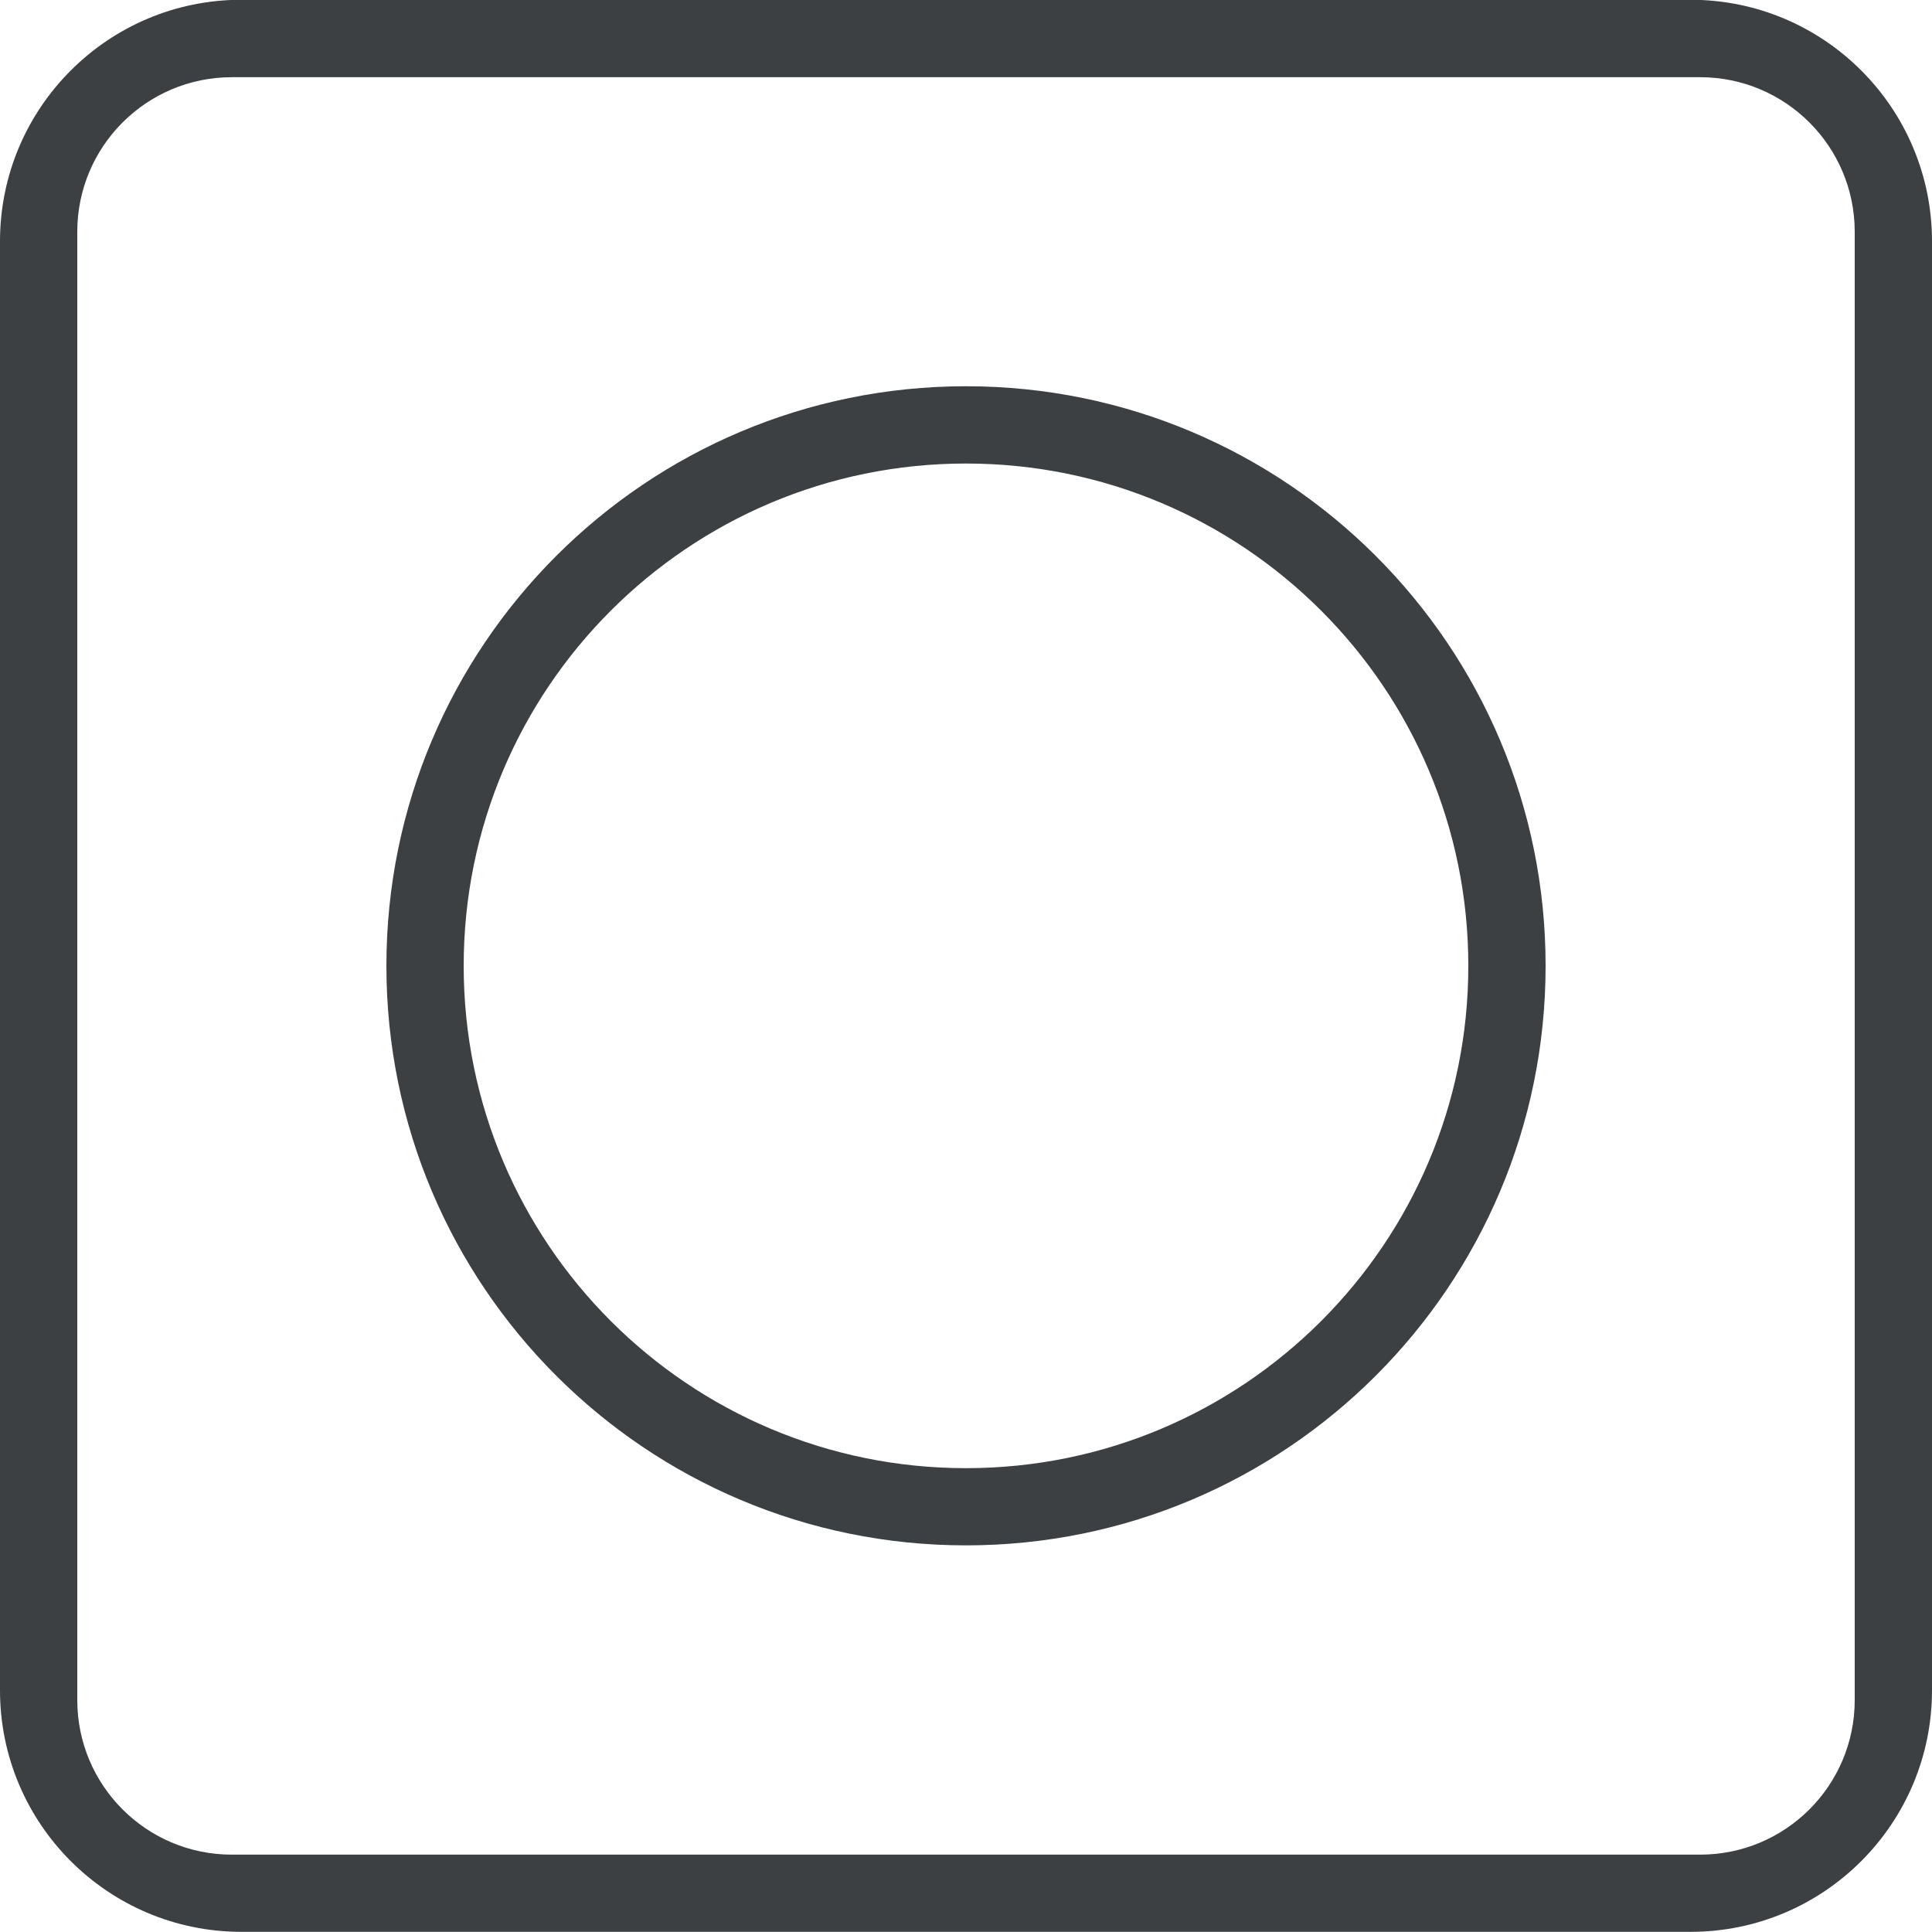 <svg xmlns="http://www.w3.org/2000/svg" xmlns:xlink="http://www.w3.org/1999/xlink" preserveAspectRatio="xMidYMid" width="25" height="25" viewBox="0 0 25 25">
  <defs>
    <style>
      .cls-1 {
        fill: #3c4042;
        fill-rule: evenodd;
      }
    </style>
  </defs>
  <path d="M21.875,24.998 L3.125,24.998 C1.399,24.998 -0.000,23.599 -0.000,21.872 L-0.000,3.123 C-0.000,1.396 1.399,-0.003 3.125,-0.003 L21.875,-0.003 C23.601,-0.003 25.000,1.396 25.000,3.123 L25.000,21.872 C25.000,23.599 23.601,24.998 21.875,24.998 ZM24.000,2.999 C24.000,1.895 23.104,0.999 22.000,0.999 L3.000,0.999 C1.895,0.999 1.000,1.895 1.000,2.999 L1.000,21.999 C1.000,23.104 1.895,23.999 3.000,23.999 L22.000,23.999 C23.104,23.999 24.000,23.104 24.000,21.999 L24.000,2.999 ZM12.500,19.997 C8.358,19.997 5.000,16.640 5.000,12.498 C5.000,8.355 8.358,4.998 12.500,4.998 C16.642,4.998 20.000,8.355 20.000,12.498 C20.000,16.640 16.642,19.997 12.500,19.997 ZM12.500,5.998 C8.910,5.998 6.000,8.908 6.000,12.498 C6.000,16.088 8.910,18.998 12.500,18.998 C16.089,18.998 19.000,16.088 19.000,12.498 C19.000,8.908 16.089,5.998 12.500,5.998 Z" class="cls-1"/>
</svg>
